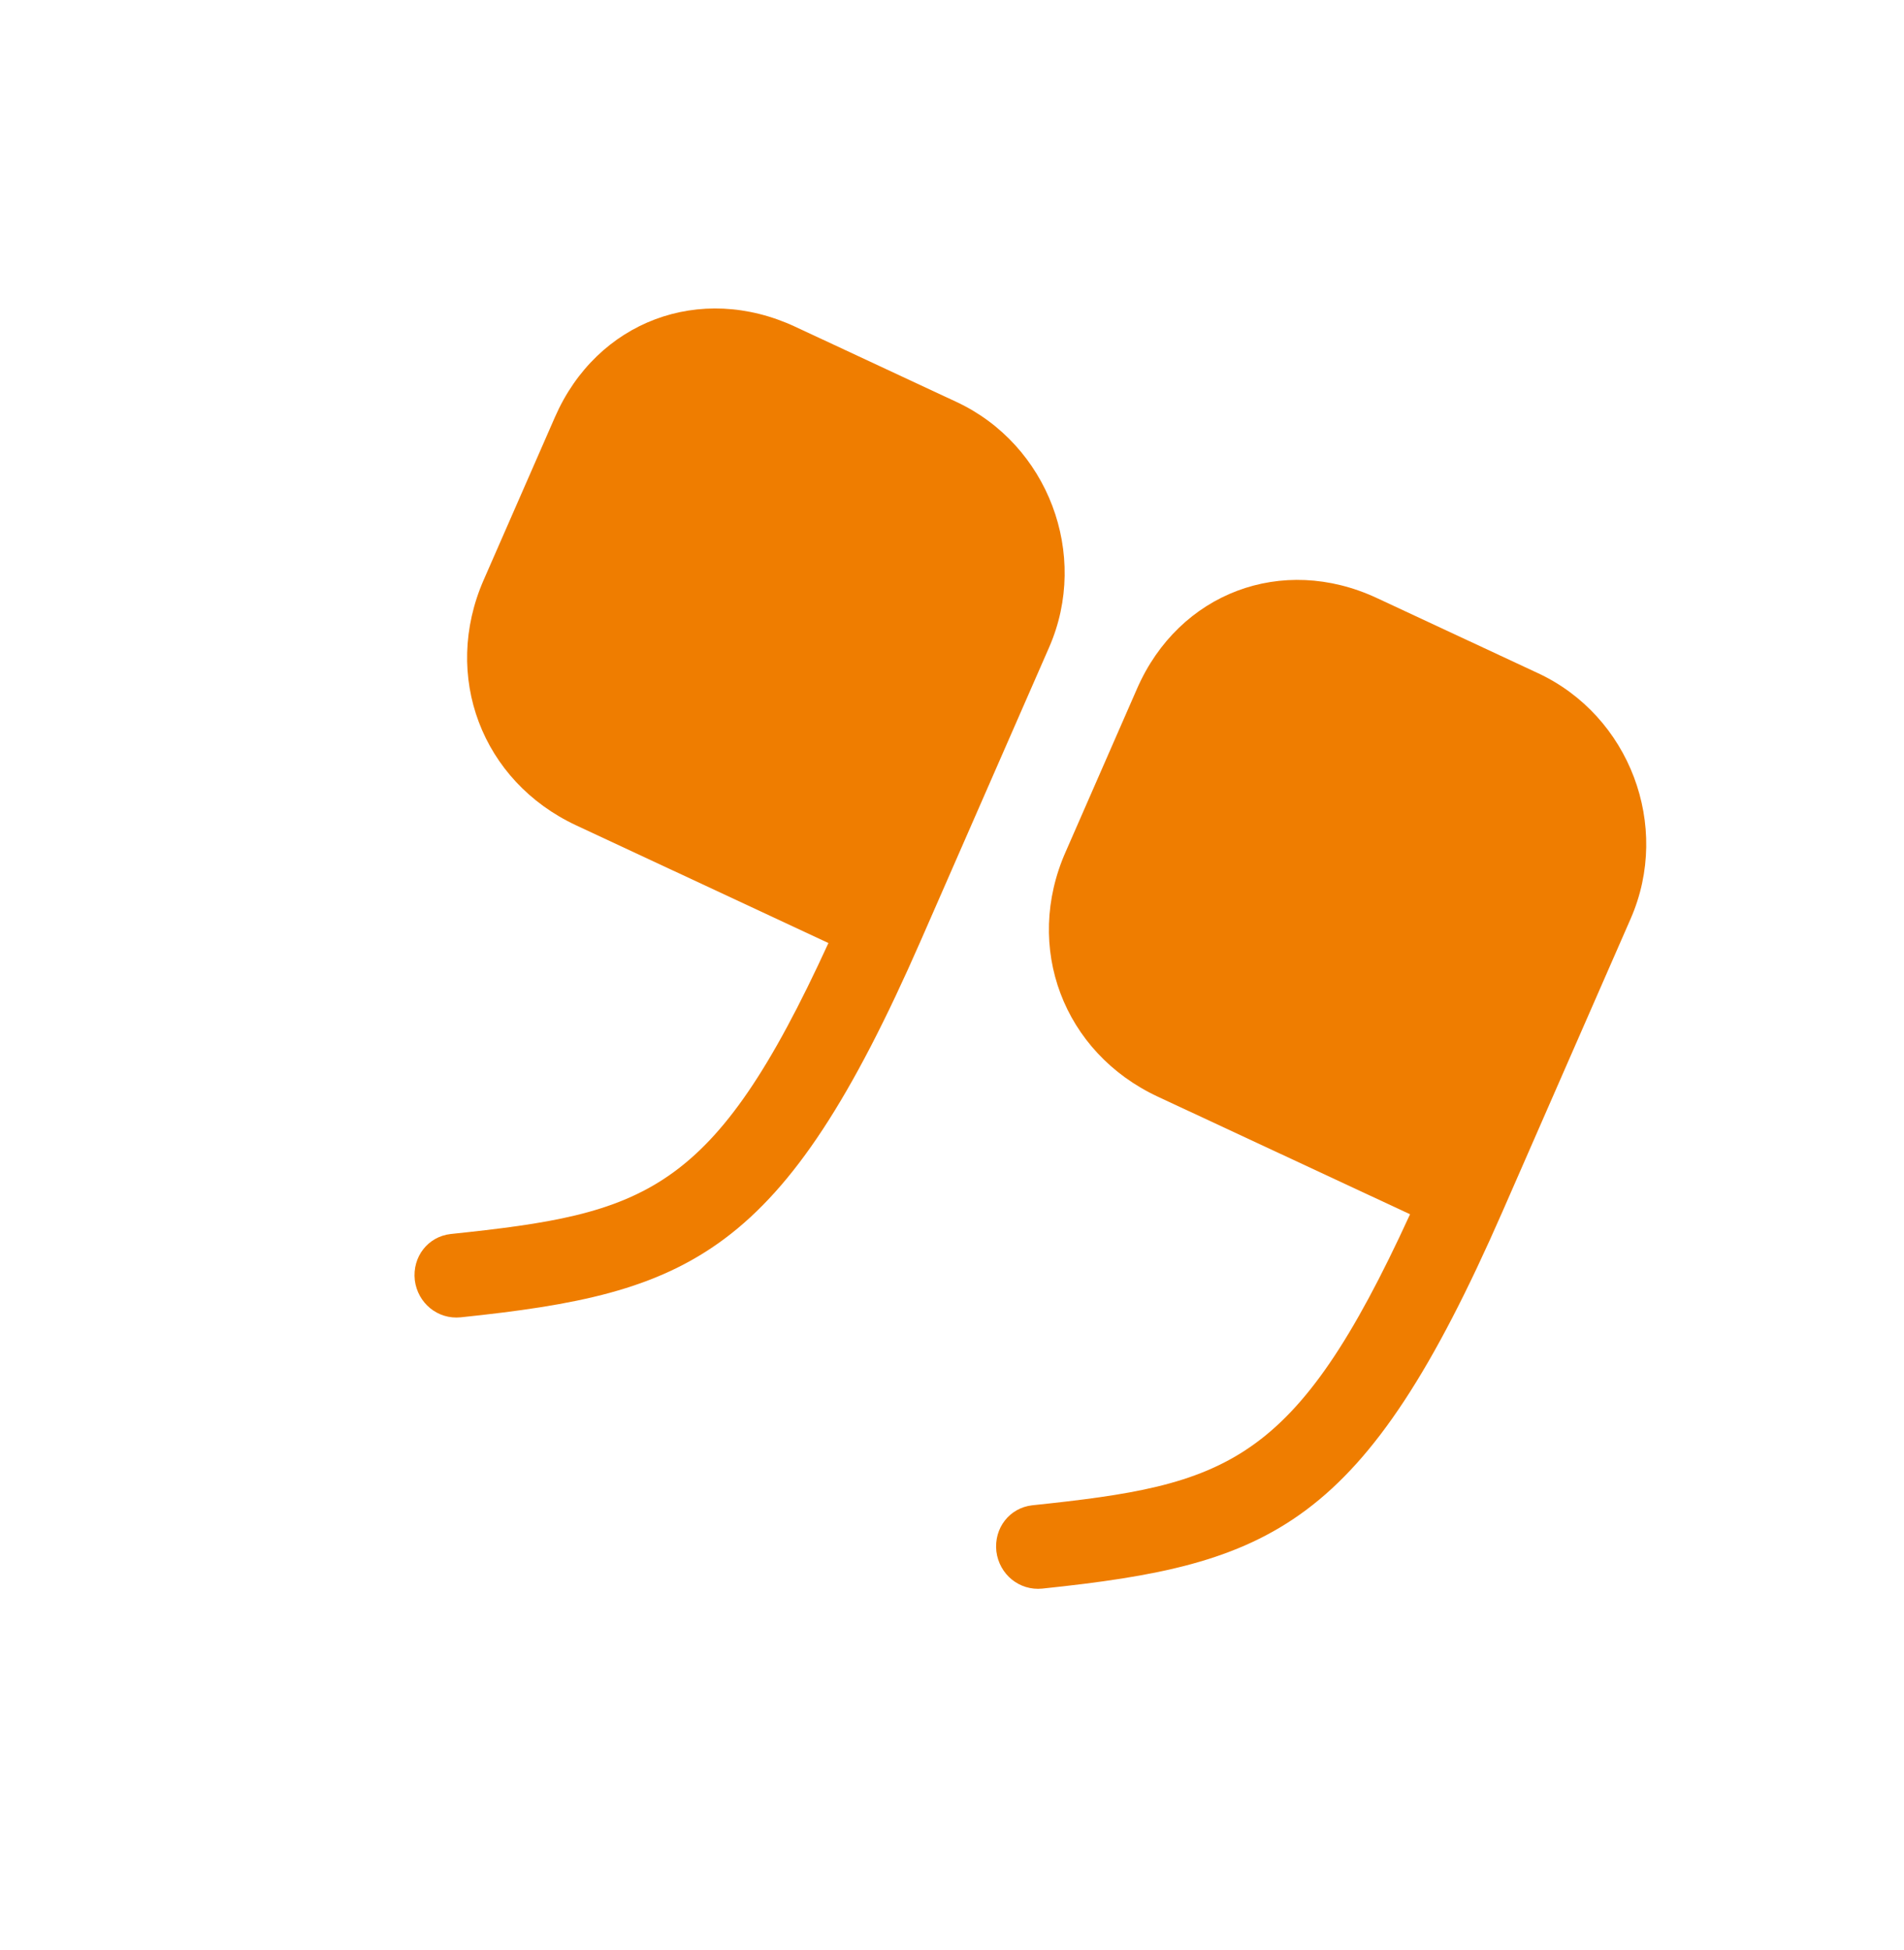 <svg width="42" height="43" viewBox="0 0 42 43" fill="none" xmlns="http://www.w3.org/2000/svg">
<g id="vuesax/bold/quote-down">
<g id="quote-down">
<path id="Vector" d="M25.541 24.188L31.104 26.781C28.558 32.335 27.063 32.749 22.768 33.2C22.271 33.257 21.921 33.7 21.979 34.218C22.043 34.724 22.484 35.088 22.992 35.037C28.05 34.508 30.089 33.699 33.143 26.722L35.971 20.261C36.868 18.211 35.944 15.788 33.928 14.848L30.37 13.189C28.283 12.216 26.008 13.075 25.084 15.184L23.51 18.781C22.575 20.885 23.454 23.215 25.541 24.188Z" fill="#EF7D00"/>
<path id="Vector_2" d="M12.713 18.205L18.274 20.799C15.729 26.352 14.234 26.767 9.939 27.217C9.442 27.274 9.092 27.717 9.15 28.235C9.214 28.741 9.655 29.106 10.163 29.054C15.221 28.526 17.26 27.716 20.314 20.739L23.142 14.278C24.039 12.229 23.115 9.806 21.099 8.865L17.541 7.206C15.442 6.228 13.167 7.086 12.243 9.196L10.669 12.792C9.746 14.902 10.625 17.232 12.713 18.205Z" fill="#EF7D00"/>
</g>
</g>
</svg>
